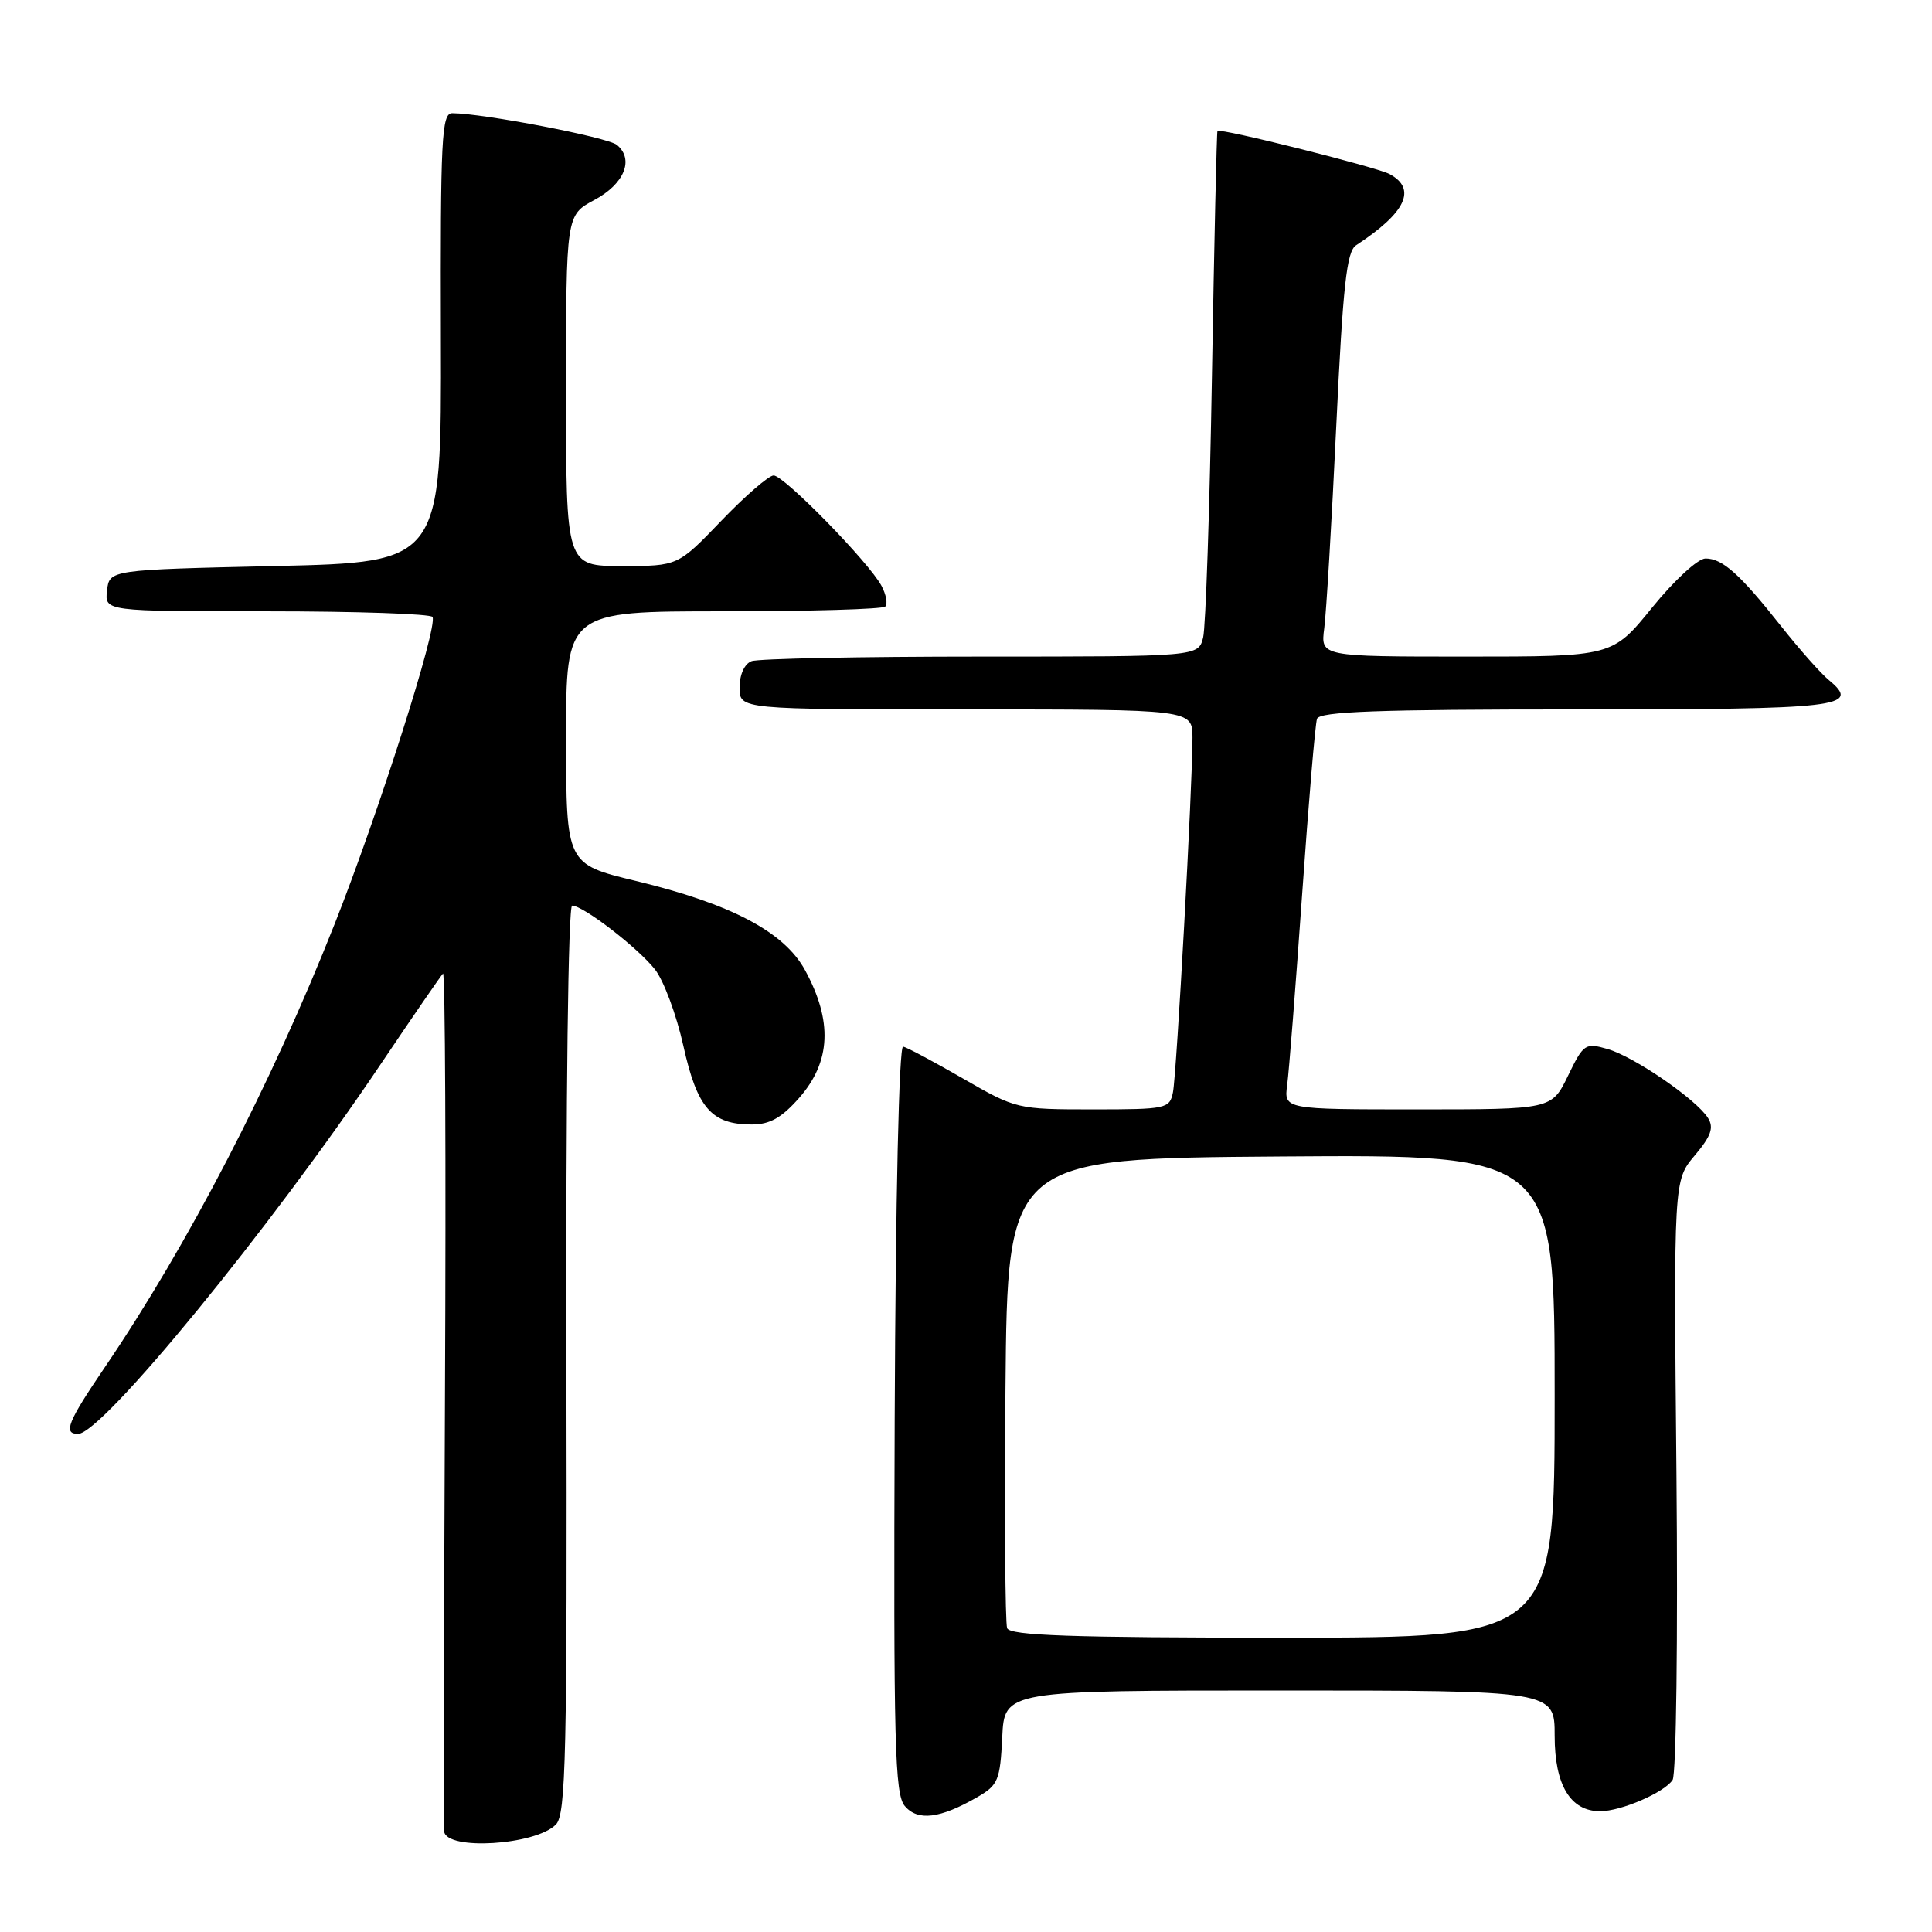 <?xml version="1.0" encoding="UTF-8" standalone="no"?>
<!DOCTYPE svg PUBLIC "-//W3C//DTD SVG 1.1//EN" "http://www.w3.org/Graphics/SVG/1.1/DTD/svg11.dtd" >
<svg xmlns="http://www.w3.org/2000/svg" xmlns:xlink="http://www.w3.org/1999/xlink" version="1.1" viewBox="0 0 256 256">
 <g >
 <path fill="currentColor"
d=" M 73.65 241.77 C 74.99 240.44 75.16 232.76 75.05 180.13 C 74.97 145.49 75.29 120.00 75.81 120.00 C 77.28 120.00 84.53 125.59 86.79 128.46 C 87.95 129.93 89.64 134.49 90.55 138.58 C 92.38 146.83 94.28 149.00 99.62 149.00 C 102.00 149.00 103.57 148.12 105.90 145.47 C 110.11 140.67 110.35 135.29 106.66 128.53 C 103.90 123.48 96.87 119.77 84.26 116.73 C 75.02 114.50 75.02 114.50 75.01 97.75 C 75.00 81.00 75.00 81.00 95.83 81.00 C 107.29 81.00 116.95 80.72 117.30 80.37 C 117.65 80.02 117.42 78.78 116.80 77.62 C 115.16 74.53 103.89 63.00 102.51 63.00 C 101.87 63.00 98.75 65.70 95.58 69.00 C 89.82 75.00 89.82 75.00 82.41 75.00 C 75.00 75.00 75.00 75.00 75.00 51.75 C 75.01 28.50 75.01 28.50 78.75 26.50 C 82.73 24.38 84.06 21.12 81.74 19.20 C 80.53 18.19 63.98 15.01 59.92 15.00 C 58.52 15.00 58.35 18.28 58.42 44.75 C 58.50 74.50 58.50 74.50 36.50 75.00 C 14.50 75.50 14.50 75.50 14.18 78.25 C 13.87 81.00 13.87 81.00 35.37 81.00 C 47.20 81.00 57.07 81.34 57.31 81.75 C 58.04 83.03 50.19 107.64 44.34 122.44 C 35.98 143.59 24.90 164.96 13.87 181.20 C 8.97 188.41 8.33 190.00 10.34 190.00 C 13.53 190.00 35.82 162.78 50.45 141.00 C 54.70 134.68 58.42 129.28 58.70 129.00 C 58.99 128.72 59.11 153.93 58.96 185.00 C 58.82 216.07 58.77 242.03 58.85 242.68 C 59.17 245.23 70.92 244.51 73.65 241.77 Z  M 129.50 238.13 C 132.26 236.54 132.52 235.90 132.80 230.20 C 133.10 224.00 133.10 224.00 169.55 224.00 C 206.00 224.00 206.00 224.00 206.00 230.00 C 206.00 236.54 208.09 240.00 212.03 240.00 C 214.80 240.00 220.56 237.51 221.63 235.85 C 222.11 235.11 222.34 216.93 222.14 195.46 C 221.77 156.42 221.77 156.42 224.56 153.11 C 226.73 150.54 227.12 149.42 226.32 148.14 C 224.77 145.67 216.53 140.01 213.01 139.00 C 210.05 138.15 209.83 138.30 207.76 142.56 C 205.60 147.00 205.60 147.00 187.86 147.00 C 170.13 147.00 170.13 147.00 170.56 143.75 C 170.80 141.96 171.69 130.60 172.54 118.50 C 173.39 106.40 174.27 95.94 174.51 95.25 C 174.84 94.28 182.63 94.00 208.91 94.00 C 243.96 94.00 246.66 93.69 242.33 90.11 C 241.26 89.23 238.42 86.03 236.03 83.00 C 230.54 76.06 228.24 74.00 225.99 74.00 C 224.99 74.00 221.86 76.88 218.92 80.50 C 213.65 87.00 213.65 87.00 194.31 87.00 C 174.98 87.00 174.98 87.00 175.47 83.25 C 175.74 81.19 176.46 69.15 177.06 56.50 C 177.95 37.80 178.44 33.31 179.69 32.50 C 186.30 28.18 187.78 25.02 184.12 23.06 C 182.37 22.13 161.72 16.95 161.32 17.35 C 161.22 17.45 160.89 32.02 160.59 49.74 C 160.29 67.46 159.76 83.09 159.42 84.48 C 158.78 87.00 158.78 87.00 129.97 87.00 C 114.13 87.00 100.45 87.27 99.58 87.61 C 98.64 87.97 98.00 89.39 98.00 91.11 C 98.00 94.00 98.00 94.00 128.00 94.00 C 158.00 94.00 158.00 94.00 158.01 97.75 C 158.02 104.04 155.91 142.35 155.42 144.75 C 154.98 146.91 154.53 147.00 144.83 147.00 C 134.81 147.00 134.63 146.96 127.64 142.93 C 123.76 140.69 120.17 138.78 119.67 138.68 C 119.12 138.57 118.67 158.60 118.55 188.00 C 118.39 231.10 118.56 237.73 119.89 239.31 C 121.61 241.34 124.56 240.98 129.50 238.13 Z  M 133.45 215.74 C 133.19 215.05 133.09 200.76 133.23 183.99 C 133.50 153.50 133.50 153.50 169.75 153.24 C 206.00 152.98 206.00 152.98 206.00 184.99 C 206.00 217.00 206.00 217.00 169.97 217.00 C 141.91 217.00 133.83 216.72 133.45 215.74 Z "/>
</g>
</svg>